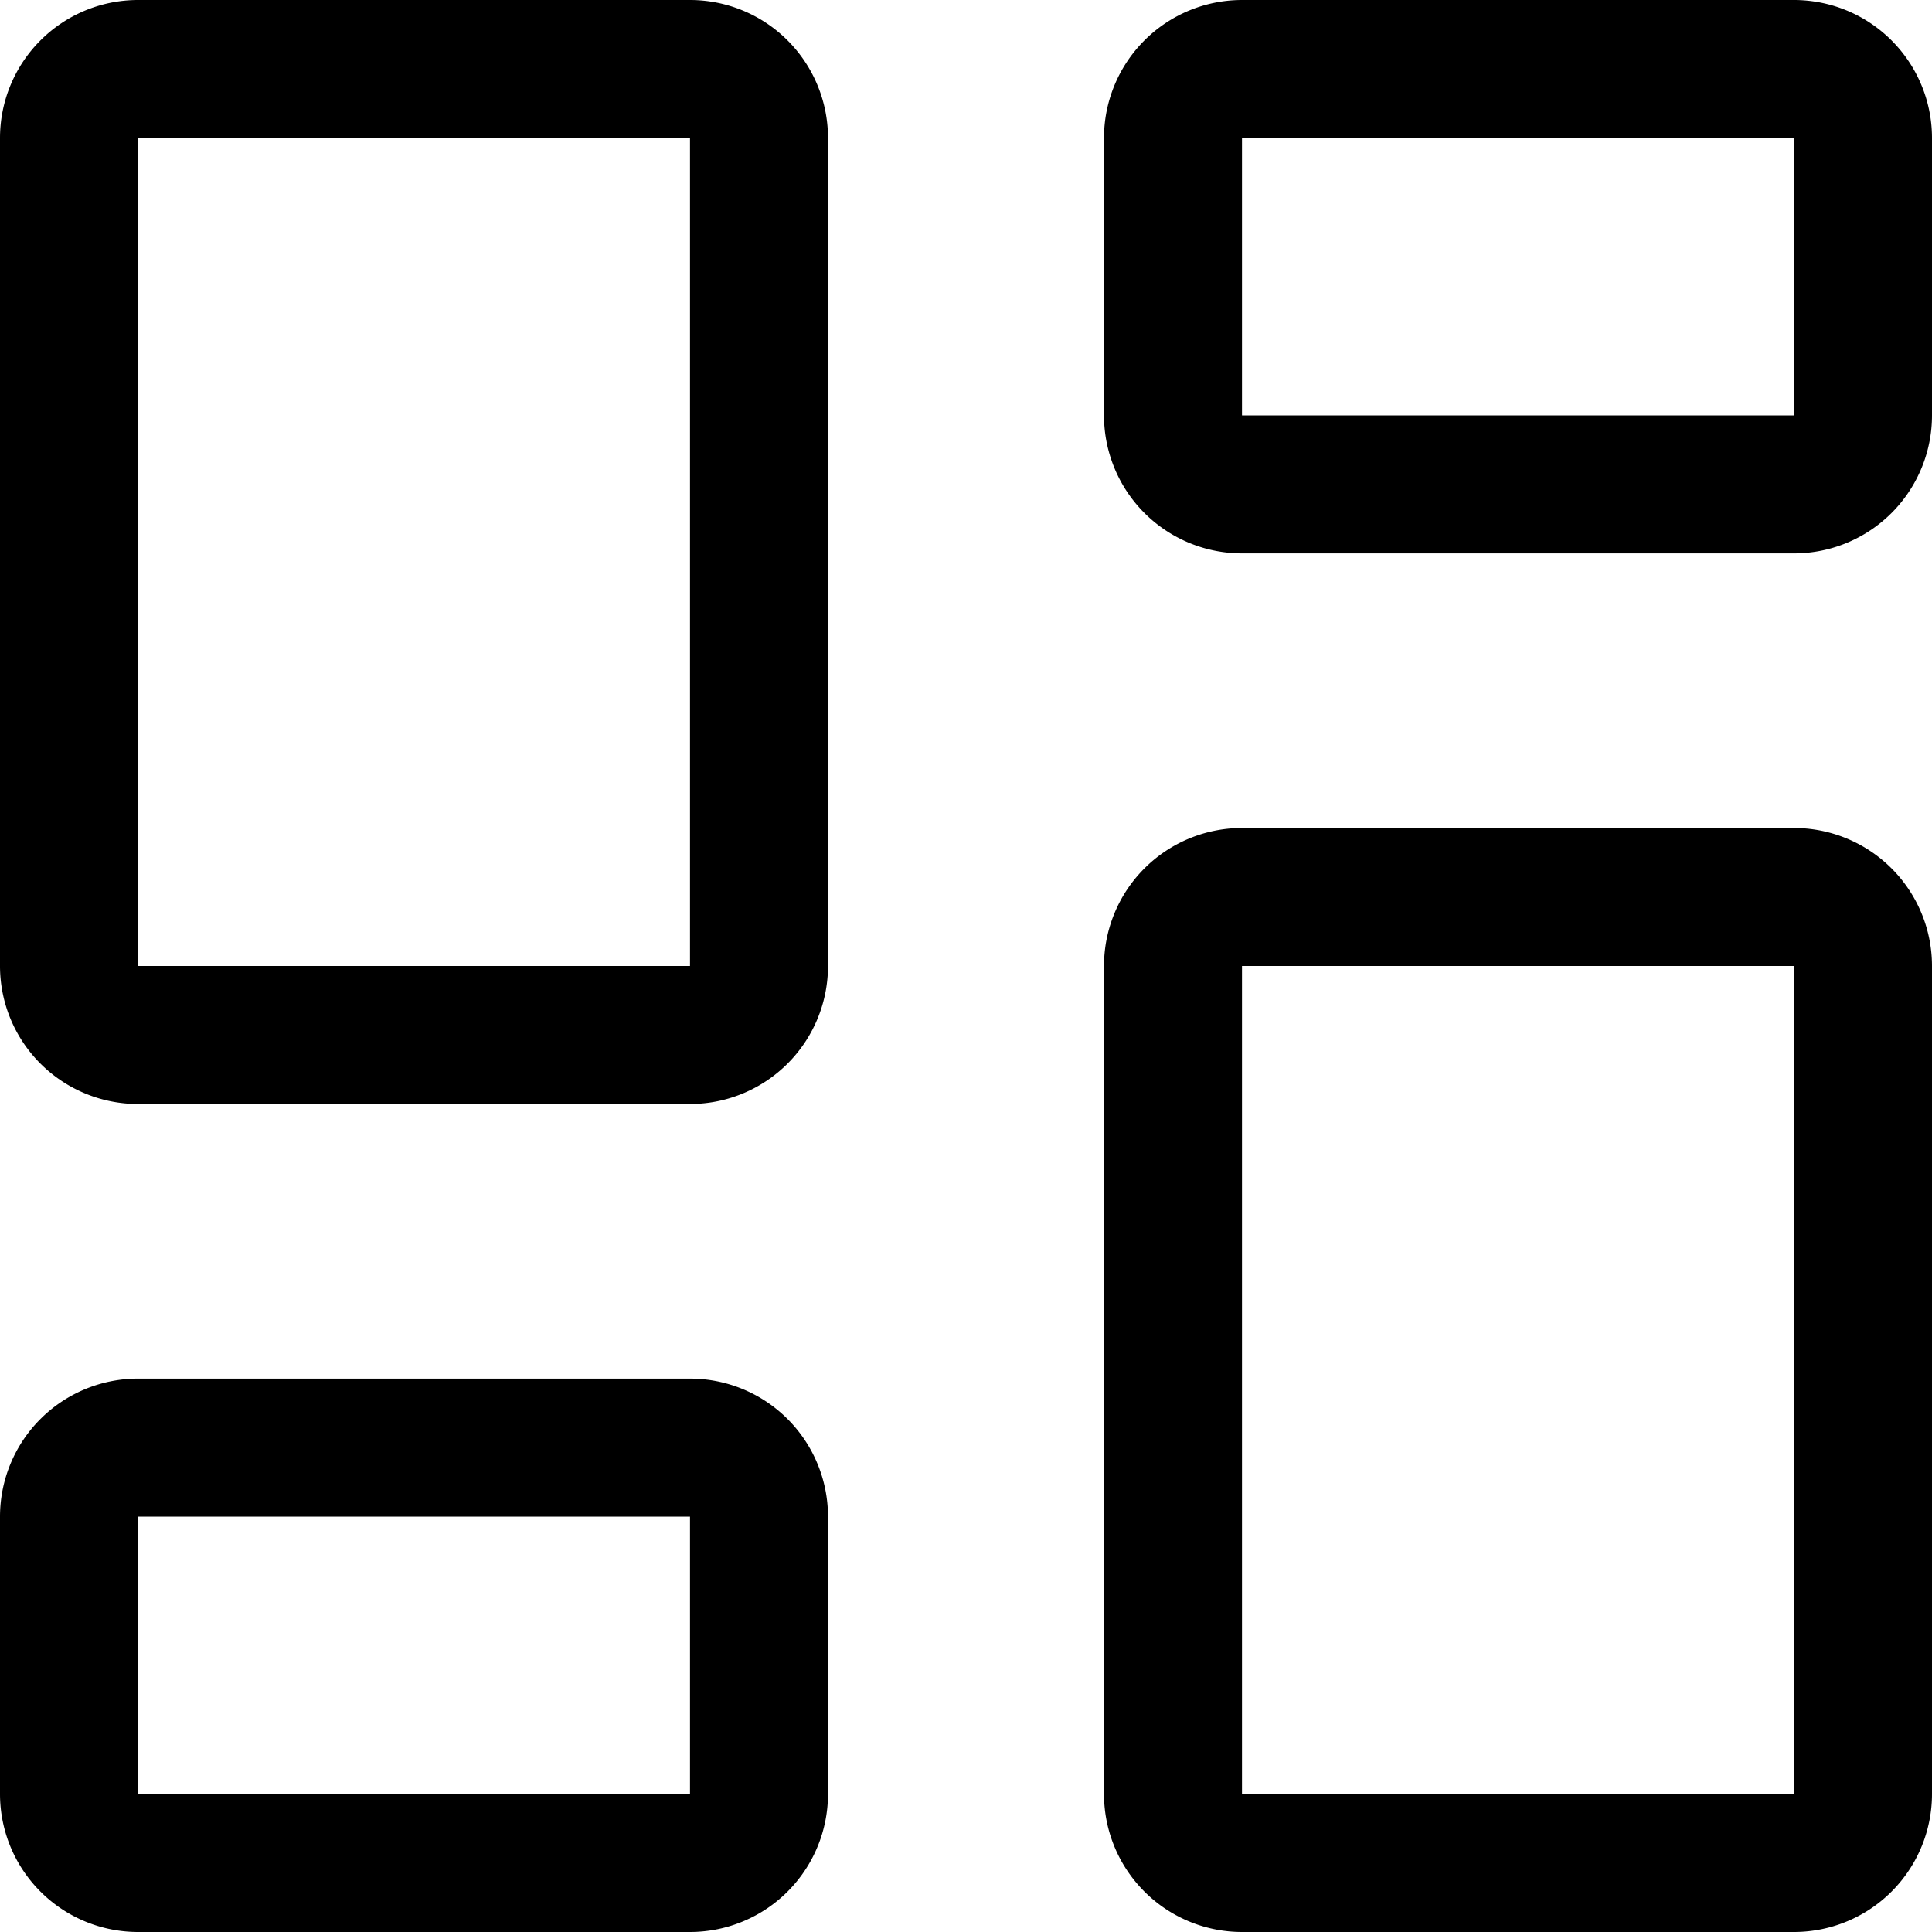 <svg xmlns="http://www.w3.org/2000/svg" width="512" height="512" viewBox="0 0 14 14"><path fill="none" stroke="currentColor" stroke-linecap="round" stroke-linejoin="round" d="M13 6.5H9a.5.5 0 0 0-.5.5v6a.5.5 0 0 0 .5.5h4a.5.5 0 0 0 .5-.5V7a.5.5 0 0 0-.5-.5m0-6H9a.5.5 0 0 0-.5.5v2.01a.5.5 0 0 0 .5.5h4a.5.5 0 0 0 .5-.5V1a.5.5 0 0 0-.5-.5m-8 0H1a.5.5 0 0 0-.5.5v6a.5.5 0 0 0 .5.5h4a.5.5 0 0 0 .5-.5V1A.5.5 0 0 0 5 .5m0 9.99H1a.5.5 0 0 0-.5.5V13a.5.5 0 0 0 .5.5h4a.5.5 0 0 0 .5-.5v-2.01a.5.5 0 0 0-.5-.5"/></svg>
